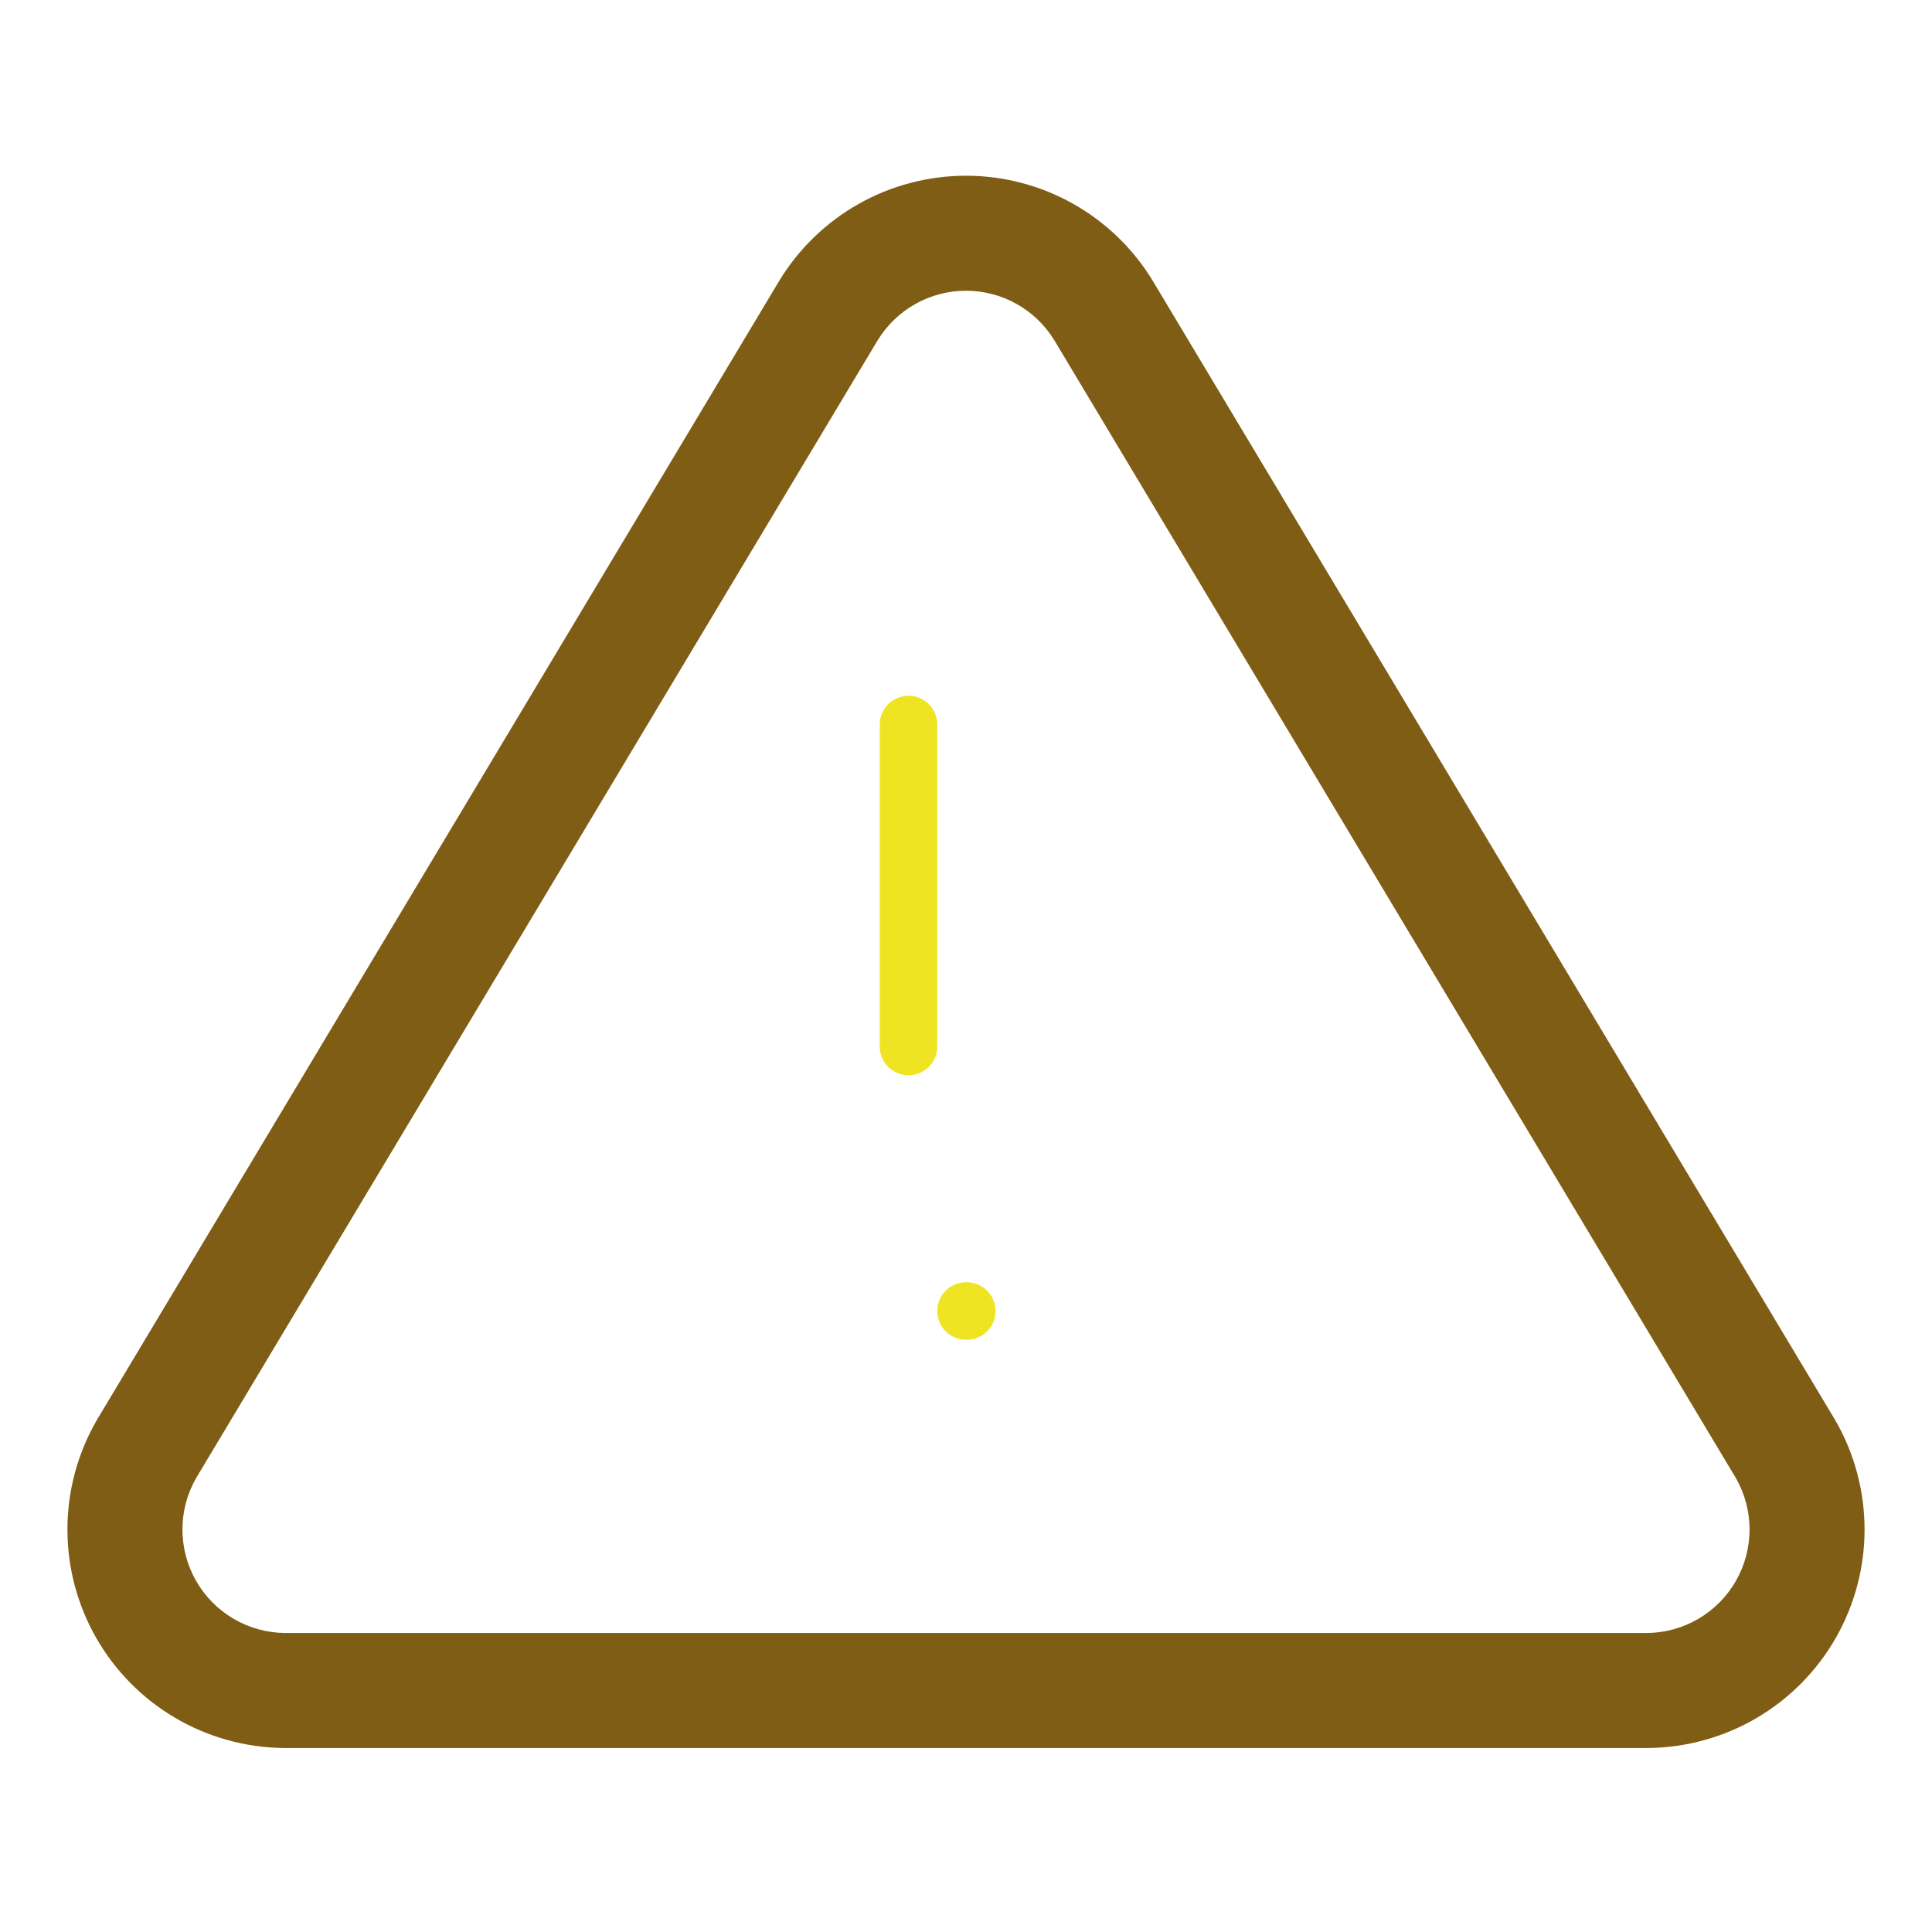<svg width="168" height="168" viewBox="0 0 168 168" fill="none" xmlns="http://www.w3.org/2000/svg" xmlns:xlink="http://www.w3.org/1999/xlink">
<path d="M72.03,27.02L67.755,24.427L67.741,24.451L72.03,27.02ZM12.74,126L8.451,123.431C8.437,123.454 8.423,123.477 8.41,123.5L12.74,126ZM24.71,147L24.655,152C24.673,152 24.692,152 24.71,152L24.71,147ZM143.29,147L143.29,152C143.308,152 143.327,152 143.345,152L143.29,147ZM155.26,126L159.59,123.5C159.577,123.477 159.563,123.454 159.549,123.431L155.26,126ZM95.97,27.02L100.259,24.451L100.245,24.427L95.97,27.02ZM84,20.281L84,15.281L84,20.281ZM67.741,24.451L8.451,123.431L17.029,128.569L76.319,29.589L67.741,24.451ZM8.41,123.5C6.751,126.373 5.873,129.63 5.864,132.948L15.864,132.976C15.868,131.404 16.284,129.861 17.07,128.5L8.41,123.5ZM5.864,132.948C5.855,136.265 6.714,139.527 8.357,142.41L17.045,137.458C16.267,136.092 15.86,134.547 15.864,132.976L5.864,132.948ZM8.357,142.41C10,145.292 12.369,147.694 15.228,149.376L20.3,140.758C18.945,139.961 17.823,138.823 17.045,137.458L8.357,142.41ZM15.228,149.376C18.088,151.059 21.338,151.963 24.655,152L24.765,142C23.194,141.983 21.654,141.555 20.3,140.758L15.228,149.376ZM24.71,152L143.29,152L143.29,142L24.71,142L24.71,152ZM143.345,152C146.662,151.963 149.912,151.059 152.772,149.376L147.7,140.758C146.346,141.555 144.806,141.983 143.235,142L143.345,152ZM152.772,149.376C155.631,147.694 158,145.292 159.643,142.41L150.955,137.458C150.177,138.823 149.055,139.961 147.7,140.758L152.772,149.376ZM159.643,142.41C161.286,139.527 162.145,136.265 162.136,132.948L152.136,132.976C152.14,134.547 151.733,136.092 150.955,137.458L159.643,142.41ZM162.136,132.948C162.127,129.63 161.249,126.373 159.59,123.5L150.93,128.5C151.716,129.861 152.132,131.404 152.136,132.976L162.136,132.948ZM159.549,123.431L100.259,24.451L91.681,29.589L150.971,128.569L159.549,123.431ZM100.245,24.427C98.551,21.635 96.167,19.326 93.321,17.724L88.415,26.438C89.763,27.197 90.893,28.291 91.695,29.613L100.245,24.427ZM93.321,17.724C90.476,16.122 87.265,15.281 84,15.281L84,25.281C85.547,25.281 87.067,25.679 88.415,26.438L93.321,17.724ZM84,15.281C80.734,15.281 77.524,16.122 74.679,17.724L79.585,26.438C80.932,25.679 82.453,25.281 84,25.281L84,15.281ZM74.679,17.724C71.833,19.326 69.449,21.635 67.755,24.427L76.305,29.613C77.107,28.291 78.237,27.197 79.585,26.438L74.679,17.724Z" fill="#7F5D14"/>
<line x1="79" y1="63" x2="79" y2="91" stroke="#EEE421" stroke-width="5" stroke-miterlimit="3.999" stroke-linecap="round" stroke-linejoin="round"/>
<line x1="84" y1="114" x2="84.07" y2="114" stroke="#EEE421" stroke-width="5" stroke-miterlimit="3.999" stroke-linecap="round" stroke-linejoin="round"/>
</svg>
